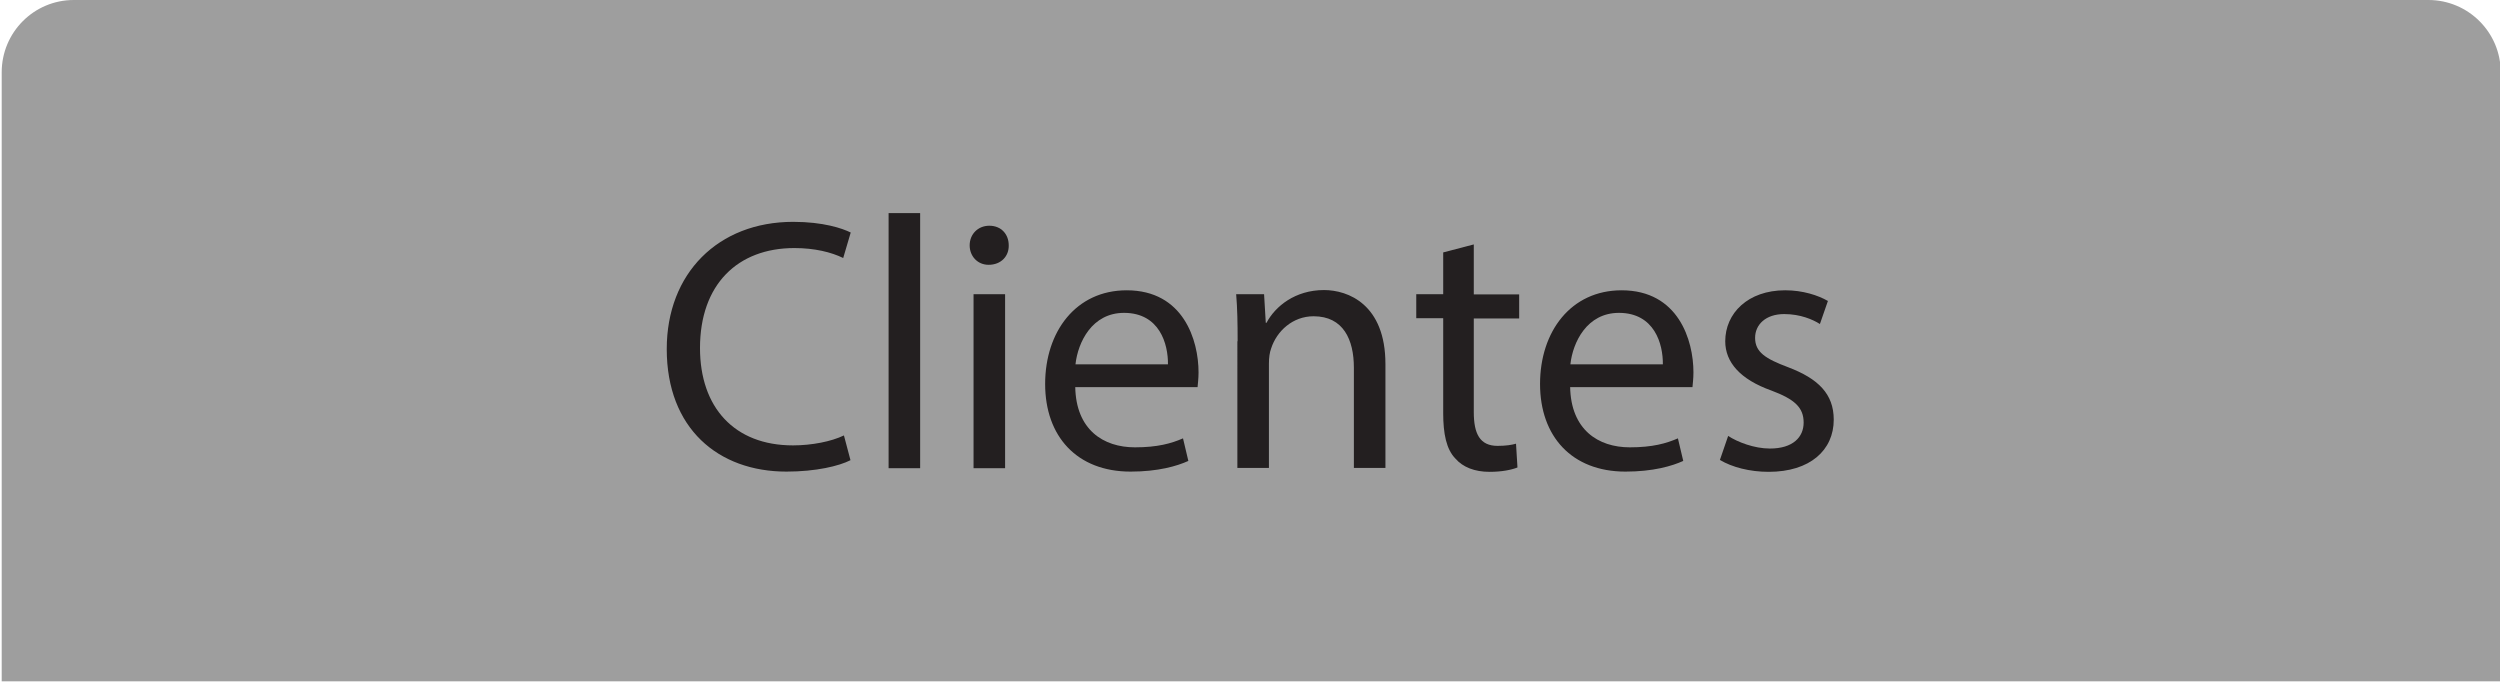 <?xml version="1.0" encoding="utf-8"?>
<!-- Generator: Adobe Illustrator 25.3.0, SVG Export Plug-In . SVG Version: 6.00 Build 0)  -->
<svg version="1.1" id="Capa_1" xmlns="http://www.w3.org/2000/svg" xmlns:xlink="http://www.w3.org/1999/xlink" x="0px" y="0px"
	 viewBox="0 0 1030 281" style="enable-background:new 0 0 1030 281;" xml:space="preserve">
<style type="text/css">
	.st0{fill:#9E9E9E;}
	.st1{fill:#231F20;}
</style>
<path class="st0" d="M0.7,280.7V29.8C0.7,13.3,14,0,30.4,0h970.1c16.4,0,29.8,13.3,29.8,29.8v250.9H0.7z"/>
<g>
	<path class="st1" d="M350.4,189.6c-4.7,2.4-14.2,4.7-26.4,4.7c-28.1,0-49.3-17.8-49.3-50.5c0-31.2,21.2-52.4,52.1-52.4
		c12.4,0,20.3,2.7,23.7,4.4l-3.1,10.5c-4.9-2.4-11.8-4.1-20.1-4.1c-23.4,0-38.9,15-38.9,41.2c0,24.4,14.1,40.1,38.3,40.1
		c7.8,0,15.8-1.6,21-4.1L350.4,189.6z"/>
	<path class="st1" d="M366.1,87.8h13v105.1h-13V87.8z"/>
	<path class="st1" d="M415.6,101.1c0.1,4.4-3.1,8-8.3,8c-4.6,0-7.8-3.6-7.8-8c0-4.6,3.4-8.1,8.1-8.1
		C412.5,93,415.6,96.5,415.6,101.1z M401.1,192.9v-71.7h13v71.7H401.1z"/>
	<path class="st1" d="M443,159.4c0.3,17.6,11.5,24.9,24.6,24.9c9.3,0,15-1.6,19.8-3.7l2.2,9.3c-4.6,2.1-12.4,4.4-23.8,4.4
		c-22.1,0-35.2-14.5-35.2-36.1s12.7-38.6,33.6-38.6c23.4,0,29.6,20.6,29.6,33.8c0,2.7-0.3,4.7-0.4,6.1H443z M481.2,150.1
		c0.1-8.3-3.4-21.2-18.1-21.2c-13.2,0-19,12.1-20,21.2H481.2z"/>
	<path class="st1" d="M509.9,140.6c0-7.4-0.1-13.5-0.6-19.4h11.5l0.7,11.8h0.3c3.6-6.8,11.8-13.5,23.7-13.5
		c9.9,0,25.3,5.9,25.3,30.5v42.8h-13v-41.3c0-11.5-4.3-21.2-16.6-21.2c-8.6,0-15.2,6.1-17.5,13.3c-0.6,1.6-0.9,3.8-0.9,6.1v43.1h-13
		V140.6z"/>
	<path class="st1" d="M607.2,100.7v20.6h18.7v9.9h-18.7v38.6c0,8.9,2.5,13.9,9.8,13.9c3.4,0,5.9-0.4,7.6-0.9l0.6,9.8
		c-2.5,1-6.5,1.8-11.5,1.8c-6.1,0-11-1.9-14.1-5.5c-3.7-3.8-5-10.2-5-18.7v-39.1h-11.1v-9.9h11.1v-17.2L607.2,100.7z"/>
	<path class="st1" d="M646.9,159.4c0.3,17.6,11.5,24.9,24.6,24.9c9.3,0,15-1.6,19.8-3.7l2.2,9.3c-4.6,2.1-12.4,4.4-23.8,4.4
		c-22.1,0-35.2-14.5-35.2-36.1s12.7-38.6,33.6-38.6c23.4,0,29.6,20.6,29.6,33.8c0,2.7-0.3,4.7-0.4,6.1H646.9z M685.1,150.1
		c0.1-8.3-3.4-21.2-18.1-21.2c-13.2,0-19,12.1-20,21.2H685.1z"/>
	<path class="st1" d="M712,179.6c3.8,2.5,10.7,5.2,17.2,5.2c9.5,0,13.9-4.7,13.9-10.7c0-6.2-3.7-9.6-13.3-13.2
		c-12.9-4.6-19-11.7-19-20.3c0-11.5,9.3-21,24.7-21c7.3,0,13.6,2.1,17.6,4.4l-3.3,9.5c-2.8-1.8-8-4.1-14.7-4.1c-7.7,0-12,4.4-12,9.8
		c0,5.9,4.3,8.6,13.6,12.1c12.4,4.7,18.8,11,18.8,21.6c0,12.6-9.8,21.5-26.8,21.5c-7.8,0-15.1-1.9-20.1-4.9L712,179.6z"/>
</g>
</svg>
